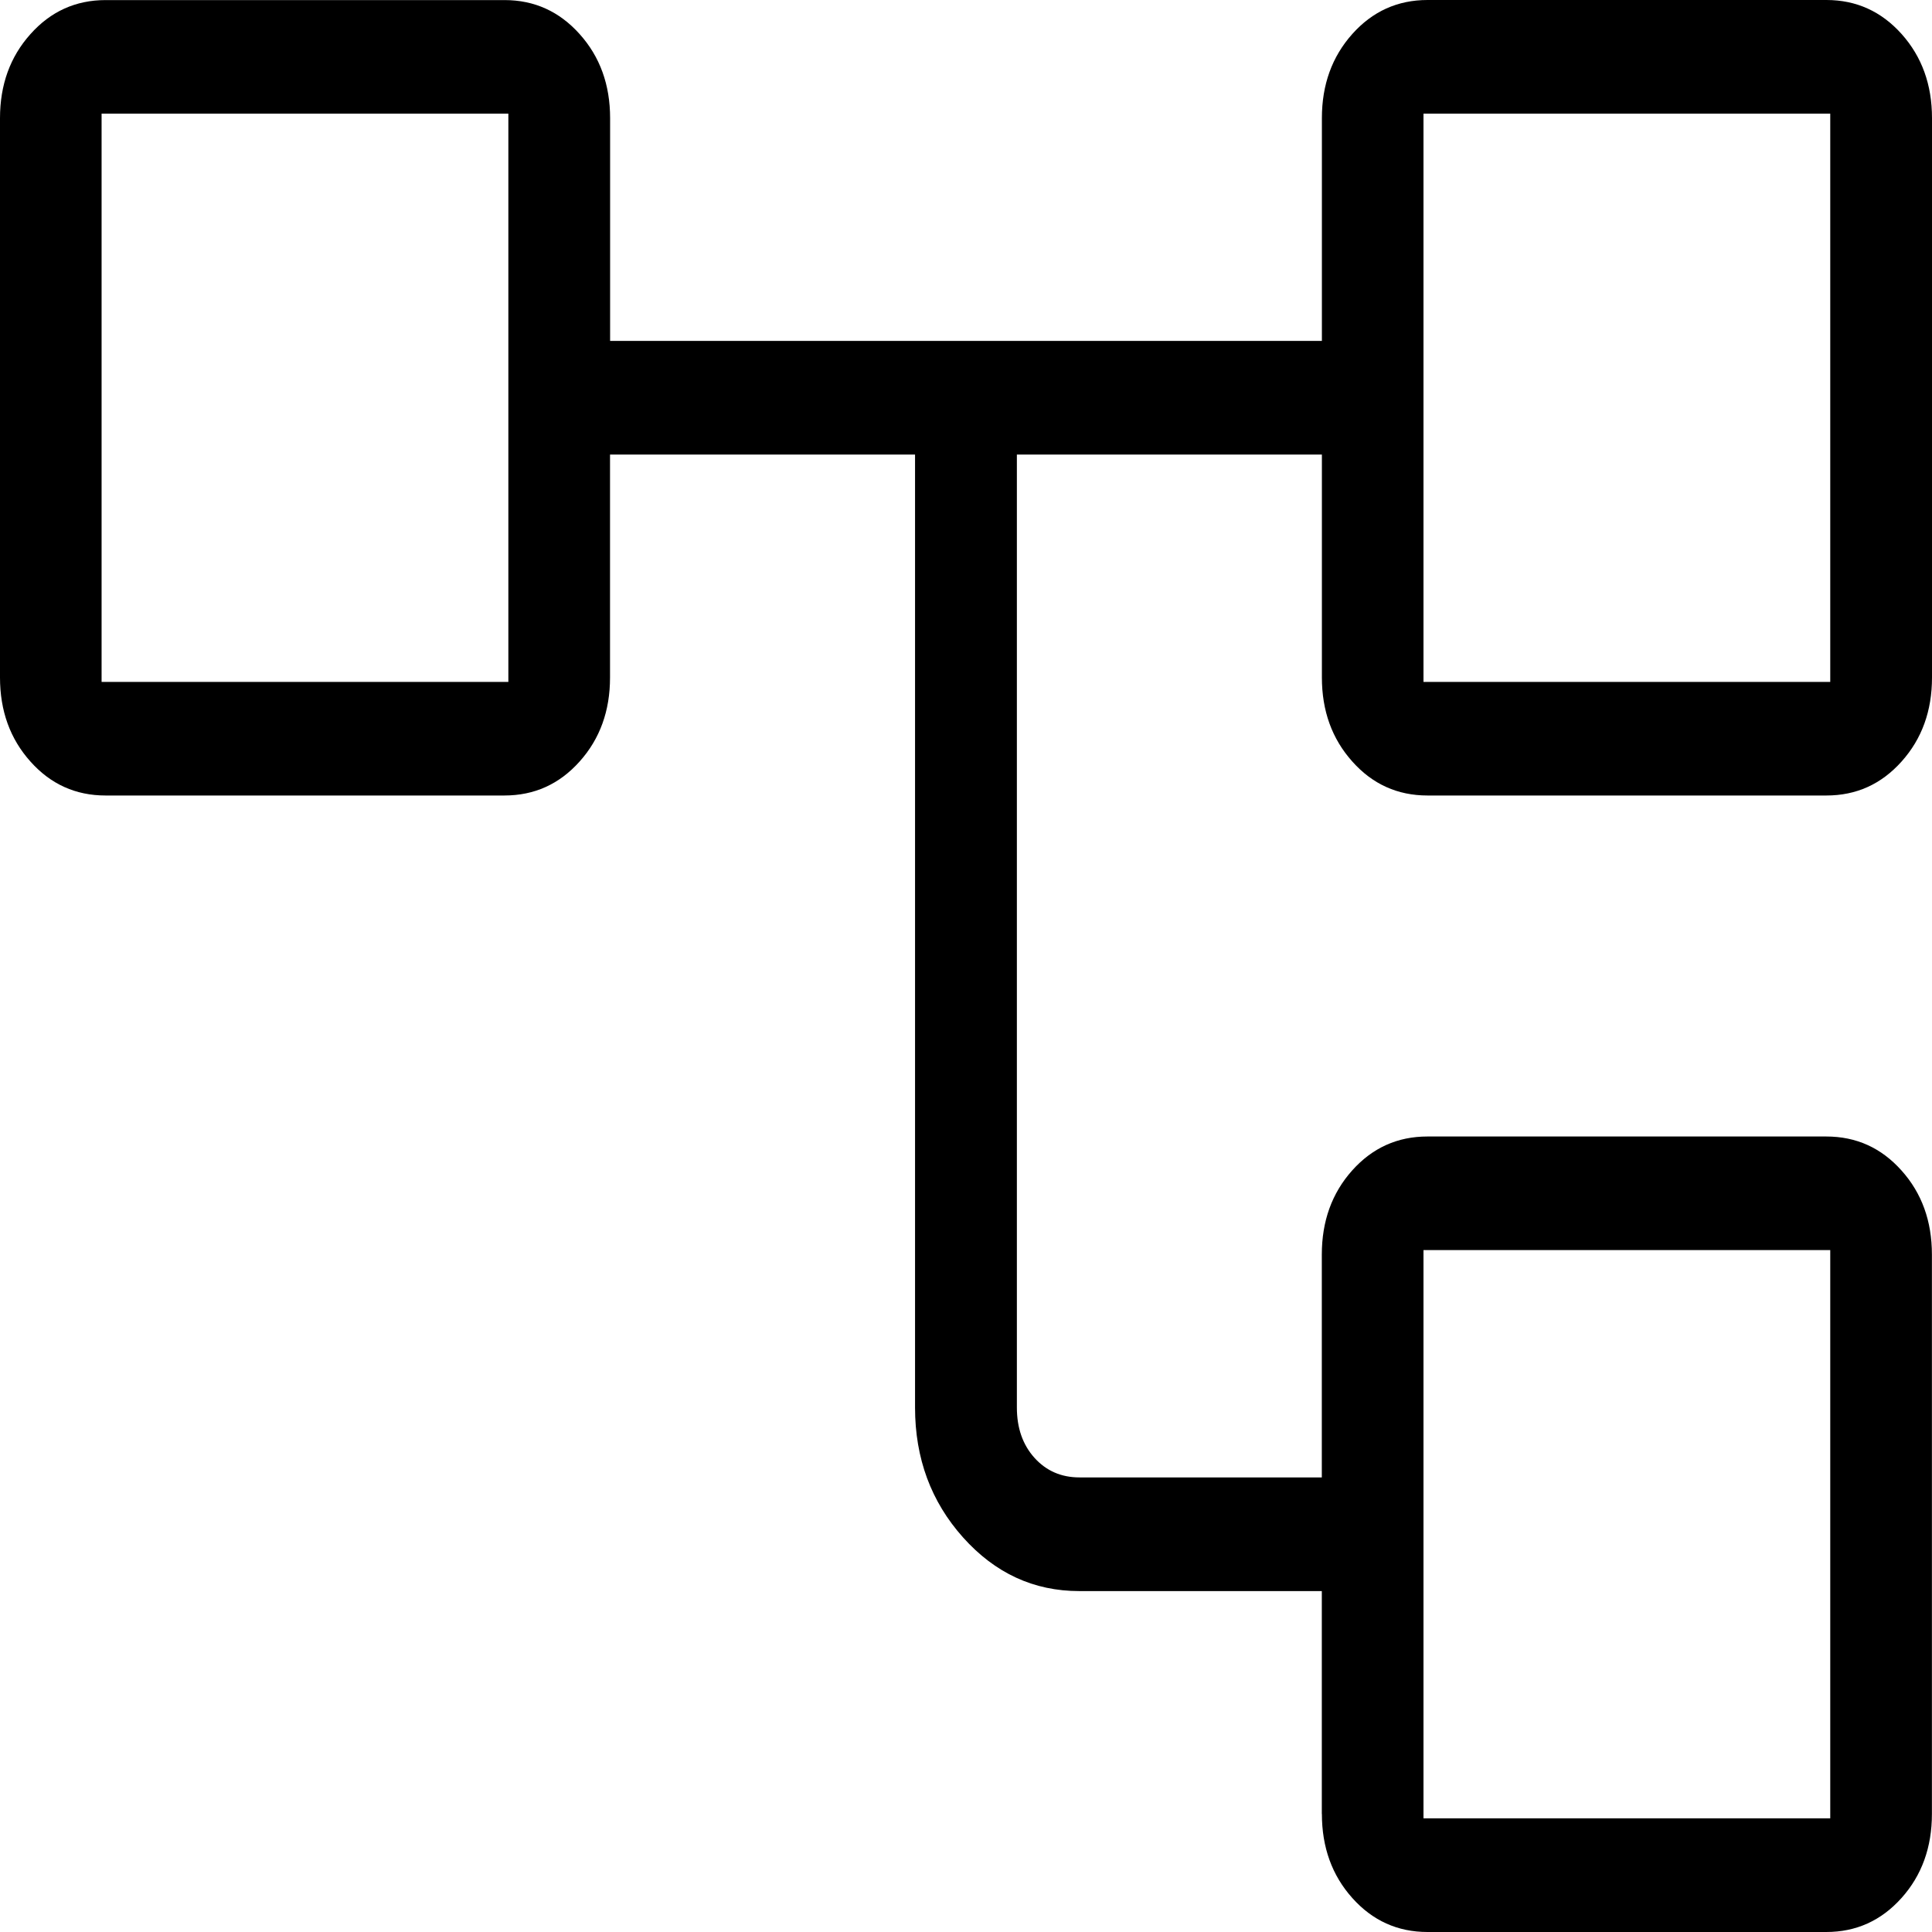 <svg width="24" height="24" viewBox="0 0 24 24" fill="none" xmlns="http://www.w3.org/2000/svg">
<path d="M16.42 22.535V19.765H13.408C12.842 19.765 12.361 19.543 11.963 19.098C11.566 18.654 11.367 18.116 11.367 17.485V5.647H7.578V8.417C7.578 8.831 7.452 9.179 7.2 9.46C6.948 9.742 6.637 9.882 6.265 9.882H1.311C0.941 9.882 0.629 9.742 0.378 9.46C0.126 9.179 0 8.831 0 8.416V1.468C0 1.053 0.126 0.705 0.378 0.424C0.629 0.142 0.941 0.001 1.312 0.001H6.268C6.638 0.001 6.949 0.142 7.201 0.424C7.453 0.705 7.579 1.053 7.579 1.468V4.235H16.421V1.467C16.421 1.052 16.547 0.704 16.799 0.422C17.05 0.141 17.362 0 17.733 0H22.688C23.059 0 23.37 0.141 23.622 0.422C23.874 0.704 24 1.052 24 1.467V8.417C24 8.831 23.874 9.179 23.622 9.46C23.37 9.742 23.059 9.882 22.688 9.882H17.733C17.362 9.882 17.05 9.742 16.799 9.46C16.547 9.179 16.421 8.831 16.421 8.416V5.647H12.632V17.485C12.632 17.738 12.704 17.946 12.85 18.109C12.996 18.271 13.182 18.353 13.41 18.353H16.42V15.585C16.42 15.169 16.546 14.821 16.797 14.54C17.049 14.258 17.361 14.118 17.732 14.118H22.686C23.058 14.118 23.369 14.258 23.621 14.54C23.873 14.821 23.999 15.169 23.999 15.585V22.533C23.999 22.948 23.873 23.297 23.621 23.578C23.369 23.859 23.058 24 22.686 24H17.733C17.362 24 17.05 23.859 16.799 23.578C16.547 23.297 16.421 22.948 16.421 22.533M17.683 8.471H22.736V1.412H17.683V8.471ZM17.683 22.588H22.736V15.529H17.683V22.588ZM1.262 8.471H6.315V1.412H1.262V8.471Z" fill="black"/>
</svg>
